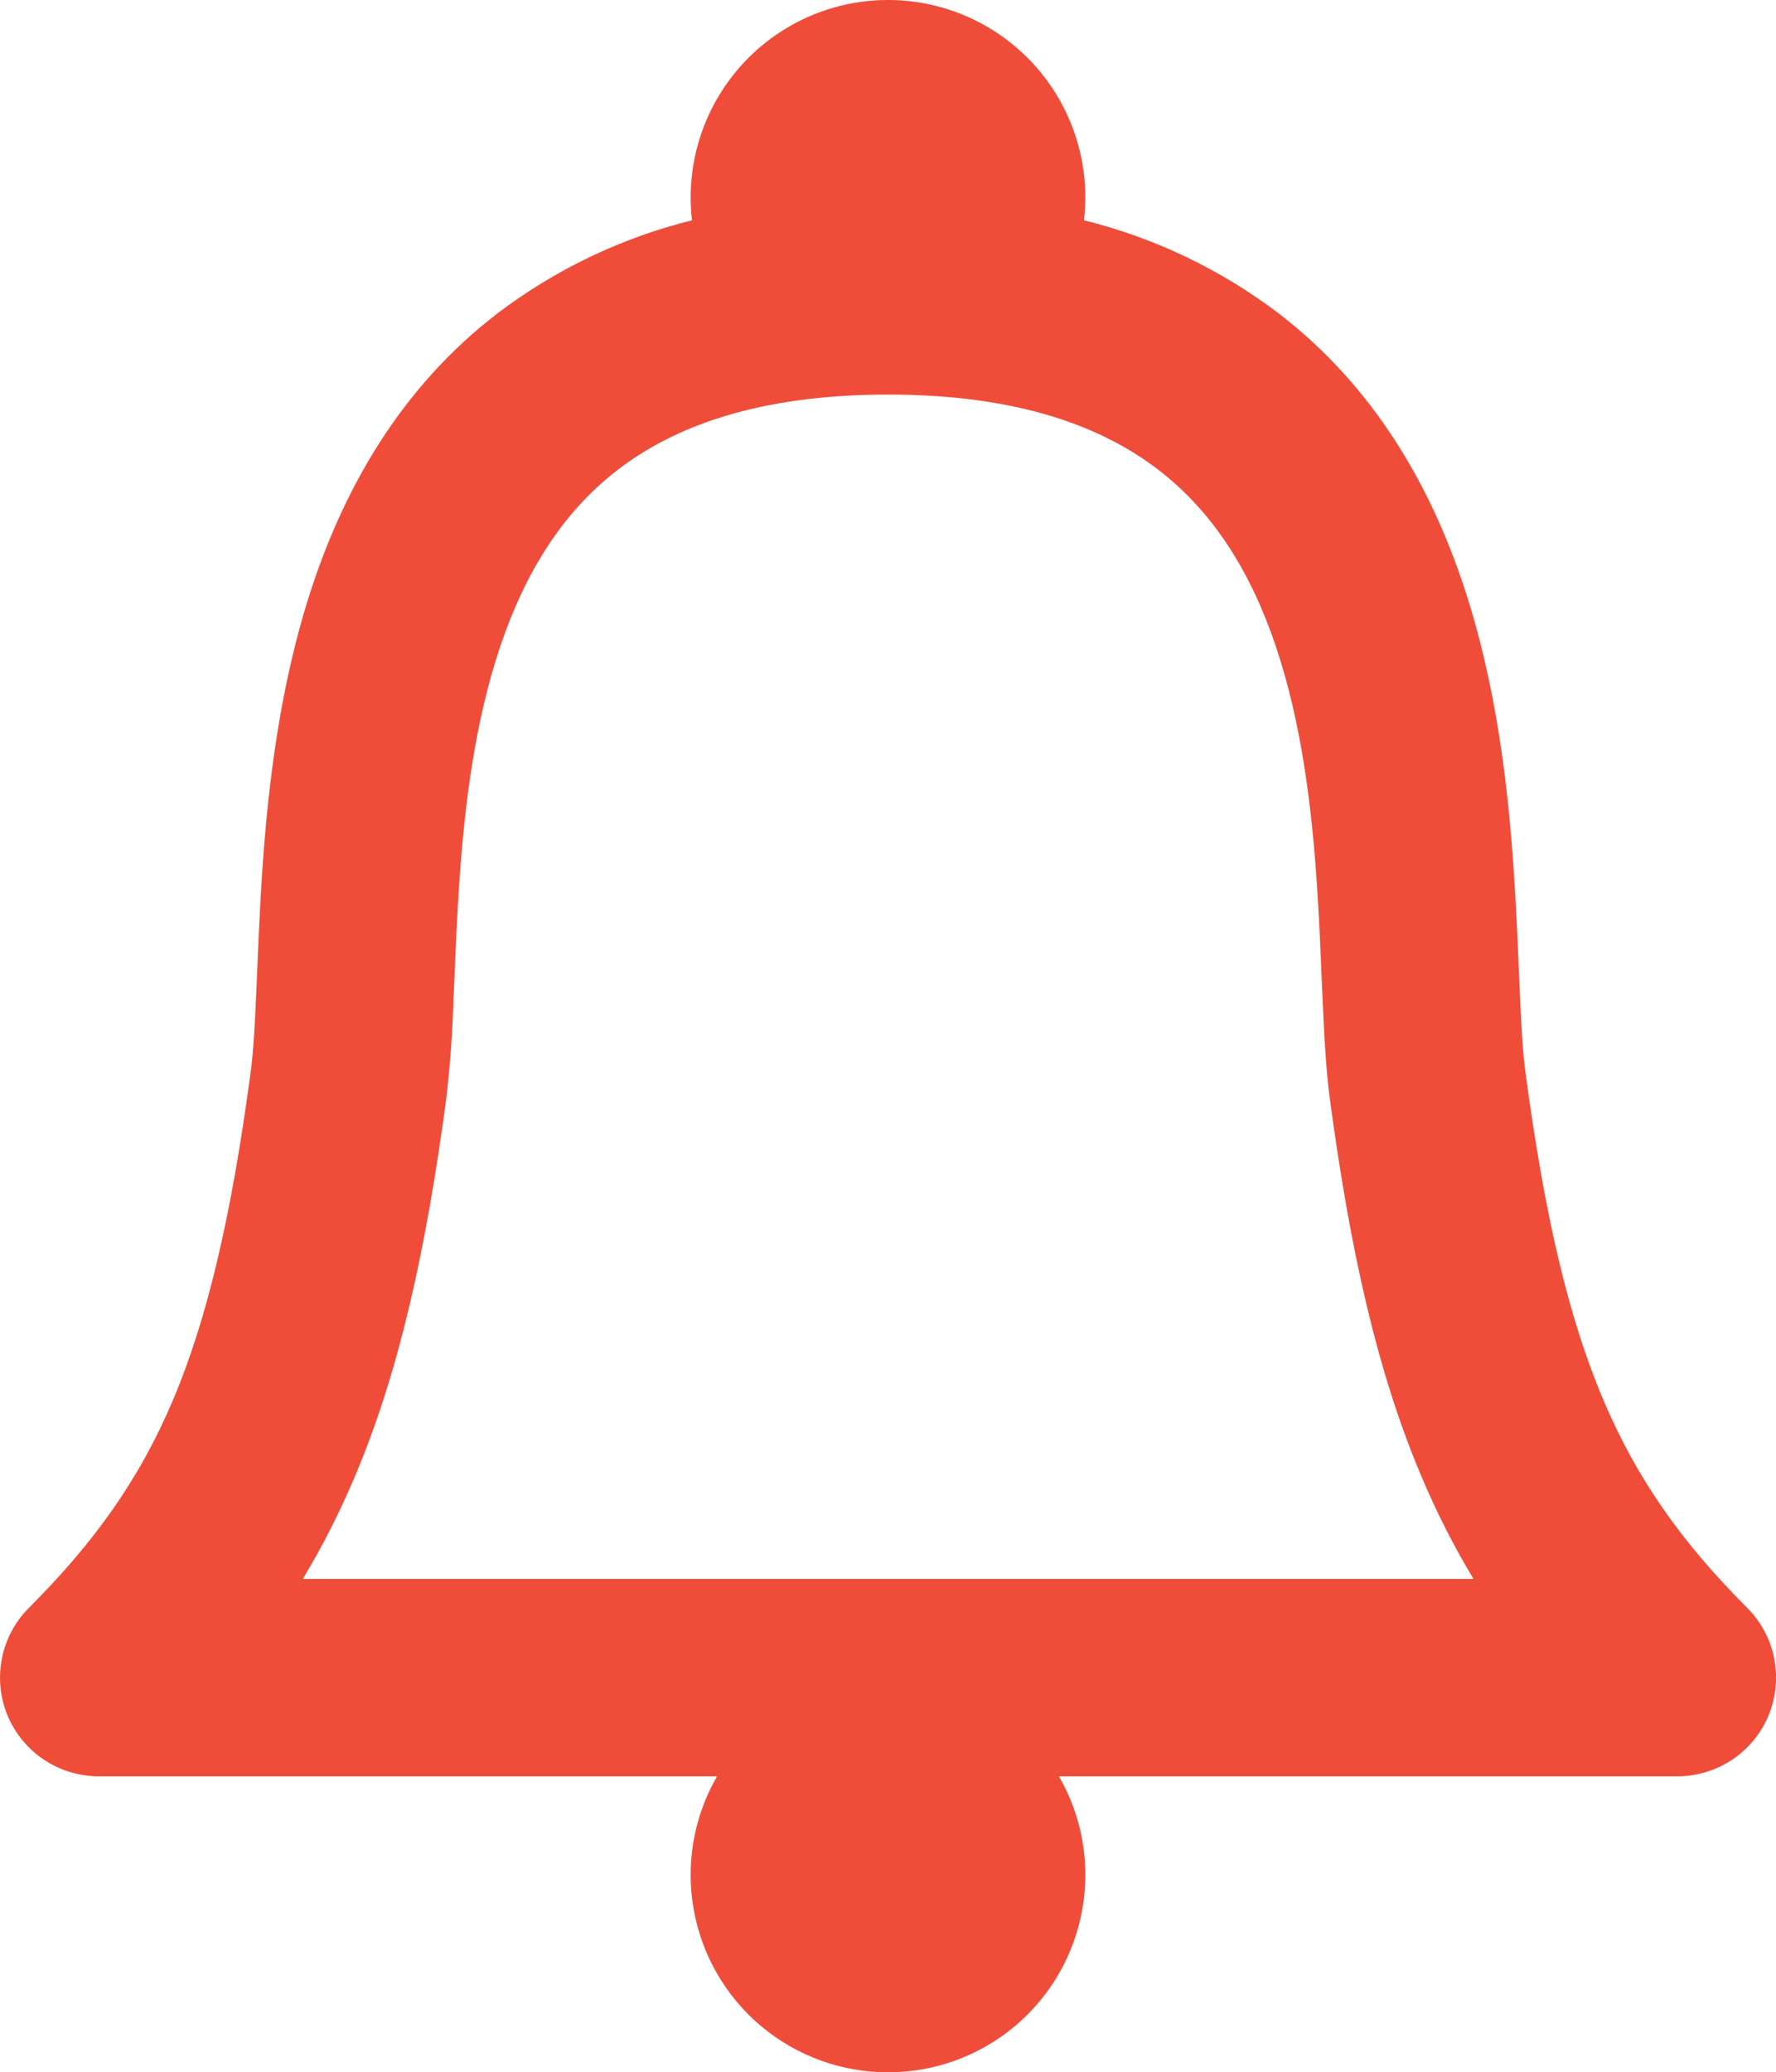<!-- Shape: shape-8793b6a6-ddf0-808a-8001-d1225786e90a -->
<svg xmlns:xlink="http://www.w3.org/1999/xlink" fill="none" width="17.999" xmlns="http://www.w3.org/2000/svg" style="-webkit-print-color-adjust:exact" id="screenshot-292142bc-ba6c-806d-8002-dea6bc5db1d3" version="1.1" viewBox="2774 901 17.999 20.997" height="20.997">
  <g id="shape-292142bc-ba6c-806d-8002-dea6bc5db1d3" style="fill:#000000" ry="0" rx="0">
    <g id="shape-292142bc-ba6c-806d-8002-dea6bc5db1d4" style="fill:#000000" rx="0" ry="0">
      <g id="shape-292142bc-ba6c-806d-8002-dea6bc5db1d5" style="fill:#000000" class="fills" rx="0" ry="0">
        <g id="shape-292142bc-ba6c-806d-8002-dea6bc5db1d6">
          <g class="fills" id="fills-292142bc-ba6c-806d-8002-dea6bc5db1d6">
            <path fill-rule="evenodd" clip-rule="evenodd" rx="0" ry="0" style="-webkit-print-color-adjust:exact;opacity:1;fill:#ef4d3a;fill-opacity:1" d="M2779.043,904.174C2779.629,903.730,2780.299,903.409,2781.013,903.232C2780.924,902.467,2781.282,901.719,2781.933,901.308C2782.585,900.897,2783.414,900.897,2784.066,901.308C2784.717,901.719,2785.075,902.467,2784.986,903.232C2785.700,903.409,2786.371,903.730,2786.957,904.174C2787.933,904.924,2788.498,905.929,2788.832,906.932C2789.164,907.927,2789.284,908.964,2789.342,909.837C2789.366,910.192,2789.381,910.533,2789.393,910.834L2789.402,911.037C2789.417,911.397,2789.433,911.667,2789.460,911.865C2789.655,913.327,2789.898,914.352,2790.244,915.172C2790.582,915.973,2791.034,916.618,2791.707,917.291C2791.993,917.577,2792.078,918.007,2791.924,918.381C2791.769,918.754,2791.404,918.998,2791.000,918.998L2784.732,918.998C2785.217,919.839,2785.028,920.906,2784.285,921.530C2783.541,922.153,2782.458,922.153,2781.714,921.530C2780.971,920.906,2780.782,919.839,2781.267,918.998L2775.000,918.998C2774.596,918.998,2774.231,918.754,2774.076,918.381C2773.922,918.007,2774.007,917.577,2774.293,917.291C2774.967,916.617,2775.419,915.977,2775.756,915.179C2776.100,914.362,2776.343,913.337,2776.540,911.865C2776.567,911.666,2776.583,911.397,2776.598,911.036L2776.607,910.834C2776.619,910.534,2776.634,910.192,2776.657,909.837C2776.716,908.964,2776.836,907.927,2777.167,906.932C2777.502,905.929,2778.067,904.923,2779.043,904.174ZZZM2777.069,916.998C2777.266,916.672,2777.441,916.328,2777.598,915.957C2778.043,914.904,2778.316,913.678,2778.523,912.131C2778.562,911.797,2778.586,911.461,2778.596,911.124L2778.606,910.908C2778.618,910.608,2778.631,910.298,2778.653,909.971C2778.707,909.157,2778.813,908.319,2779.065,907.564C2779.315,906.817,2779.691,906.198,2780.261,905.760C2780.825,905.327,2781.672,904.998,2783.000,904.998C2784.328,904.998,2785.175,905.327,2785.739,905.760C2786.309,906.198,2786.686,906.817,2786.935,907.564C2787.187,908.319,2787.293,909.157,2787.347,909.971C2787.369,910.298,2787.382,910.608,2787.394,910.907L2787.404,911.123C2787.419,911.473,2787.437,911.830,2787.477,912.131C2787.683,913.669,2787.956,914.894,2788.401,915.949C2788.558,916.322,2788.735,916.669,2788.933,916.998L2777.069,916.998ZZZ">
            </path>
          </g>
        </g>
      </g>
    </g>
  </g>
</svg>